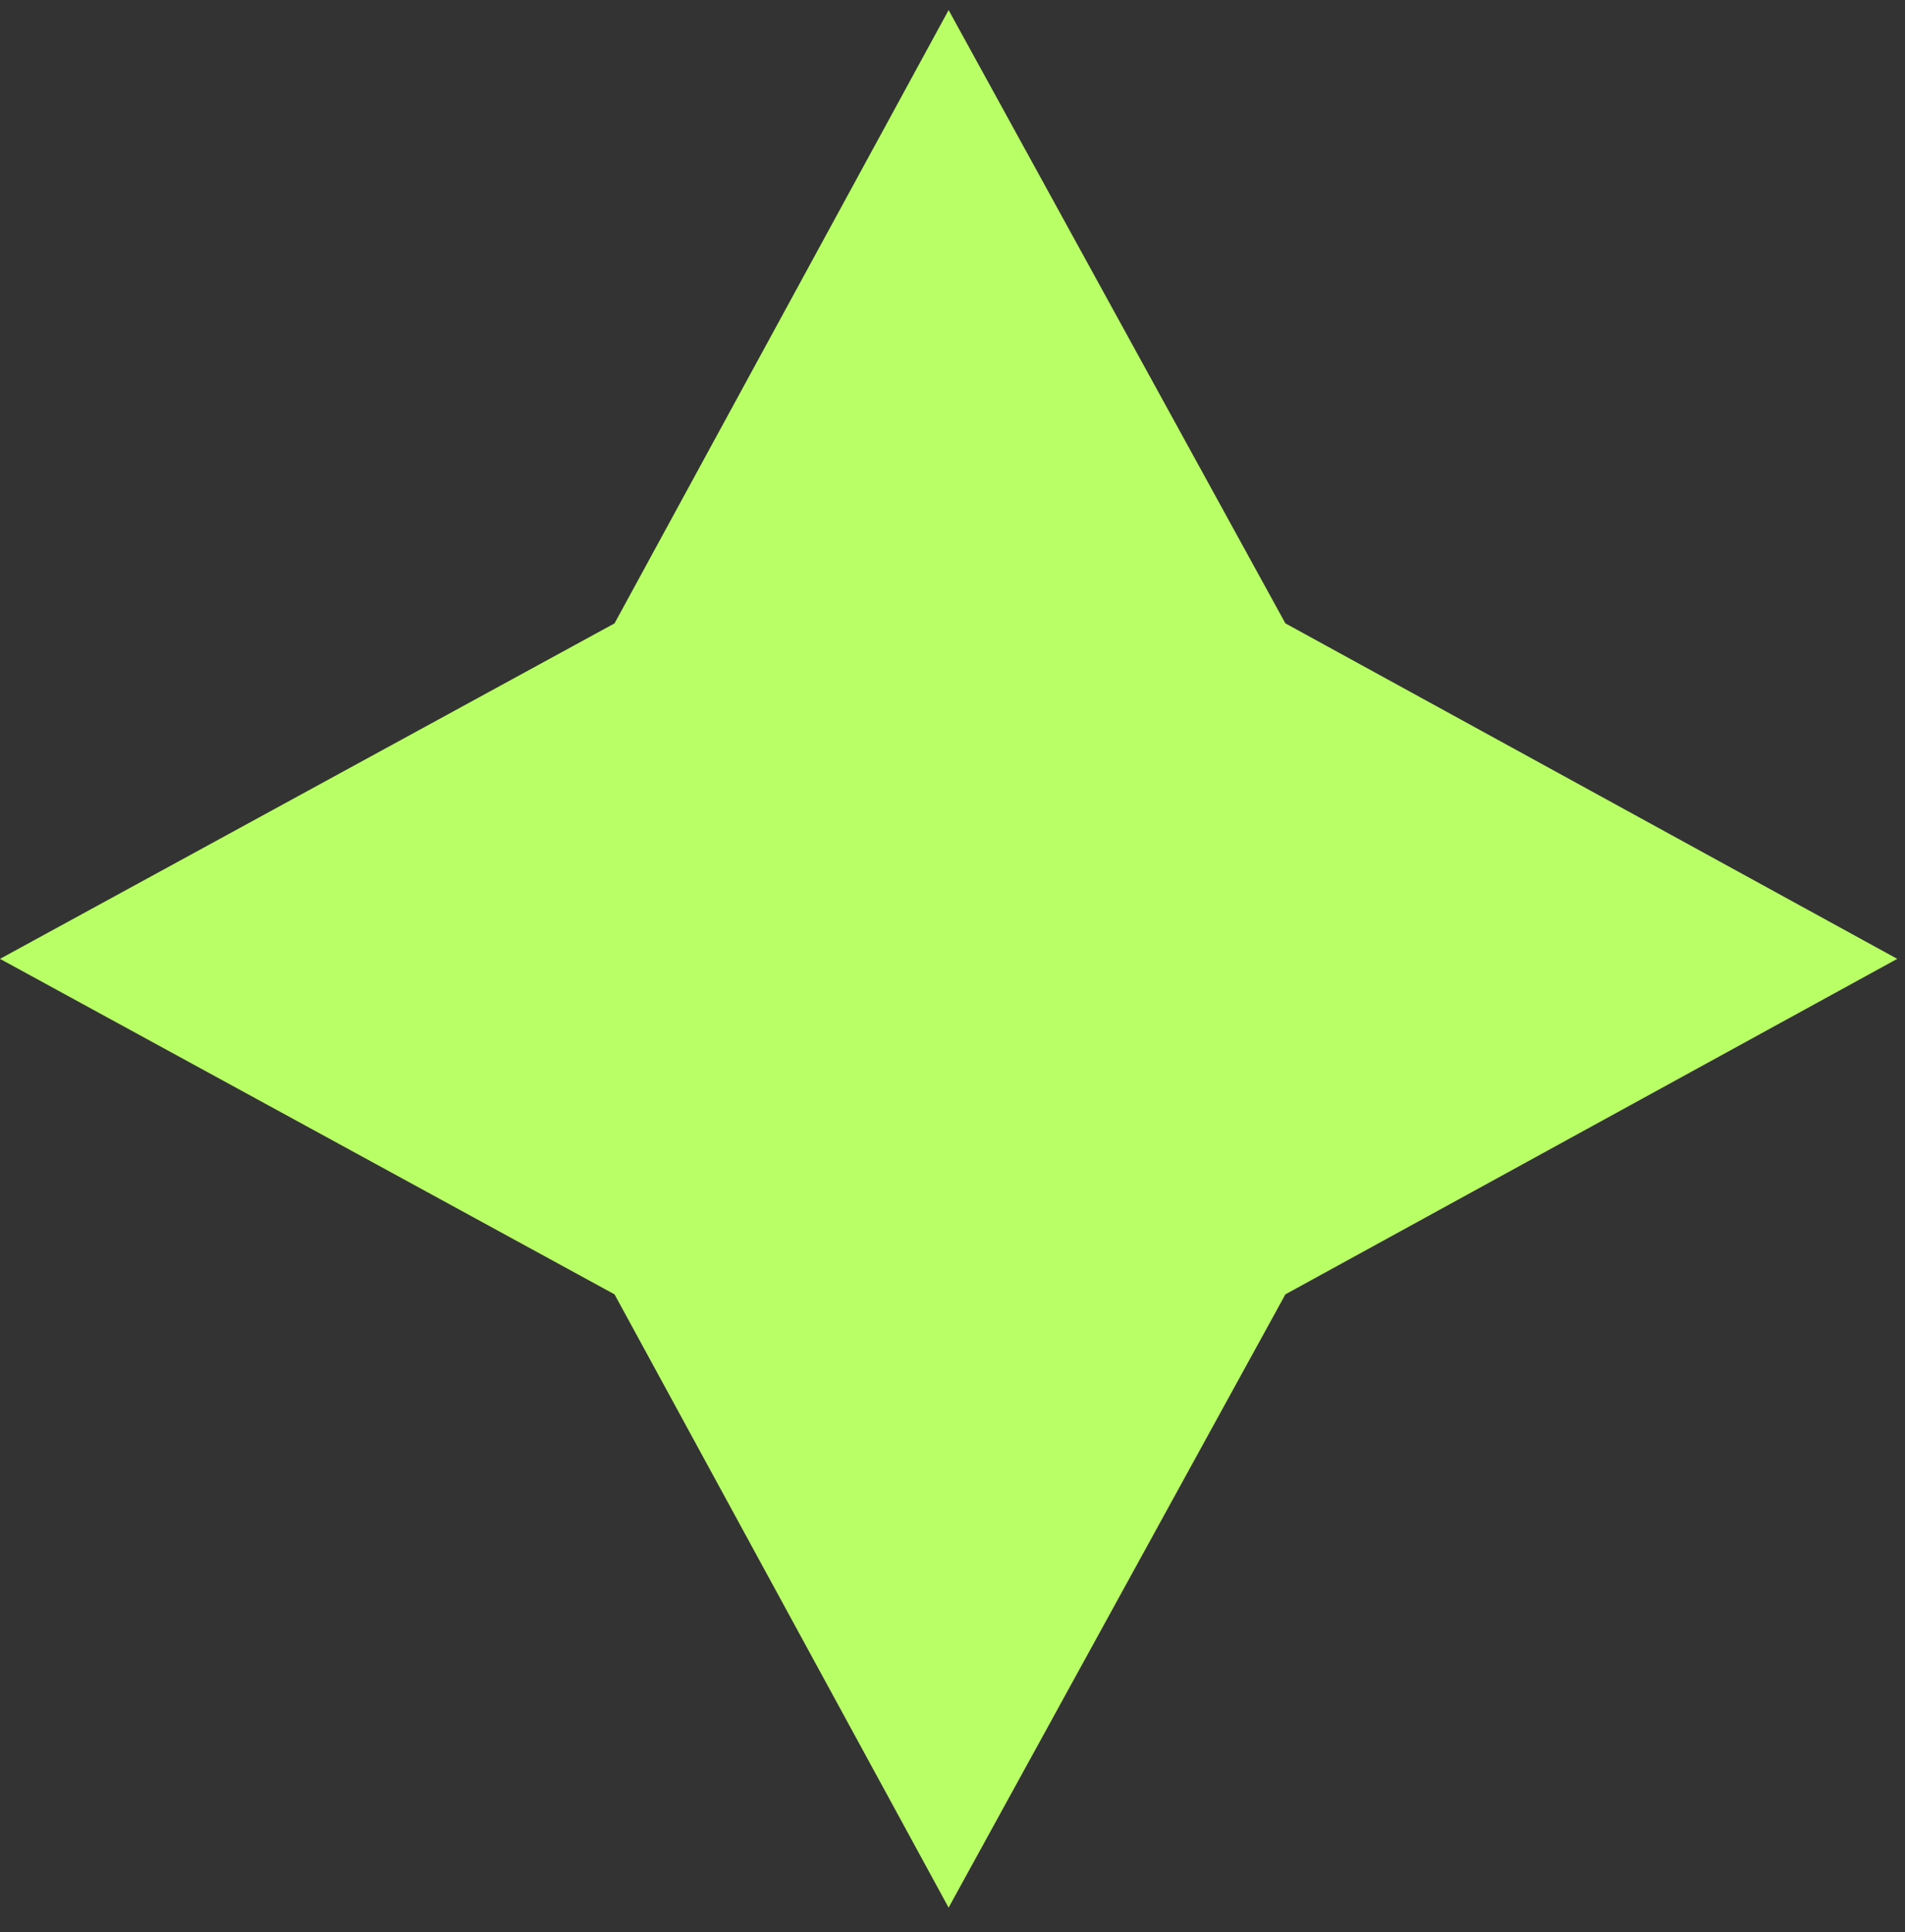<svg width="71" height="72" viewBox="0 0 71 72" fill="none" xmlns="http://www.w3.org/2000/svg">
<rect x="0" y="0" width="71" height="72" fill="#333333" stroke="none"/>
<path id="Vector" d="M22.904 23.229L35.355 0.375L47.907 23.229L70.711 35.731L47.907 48.233L35.355 71.086L22.904 48.233L0 35.731L22.904 23.229Z" fill="#B9FF66"/>
</svg>
